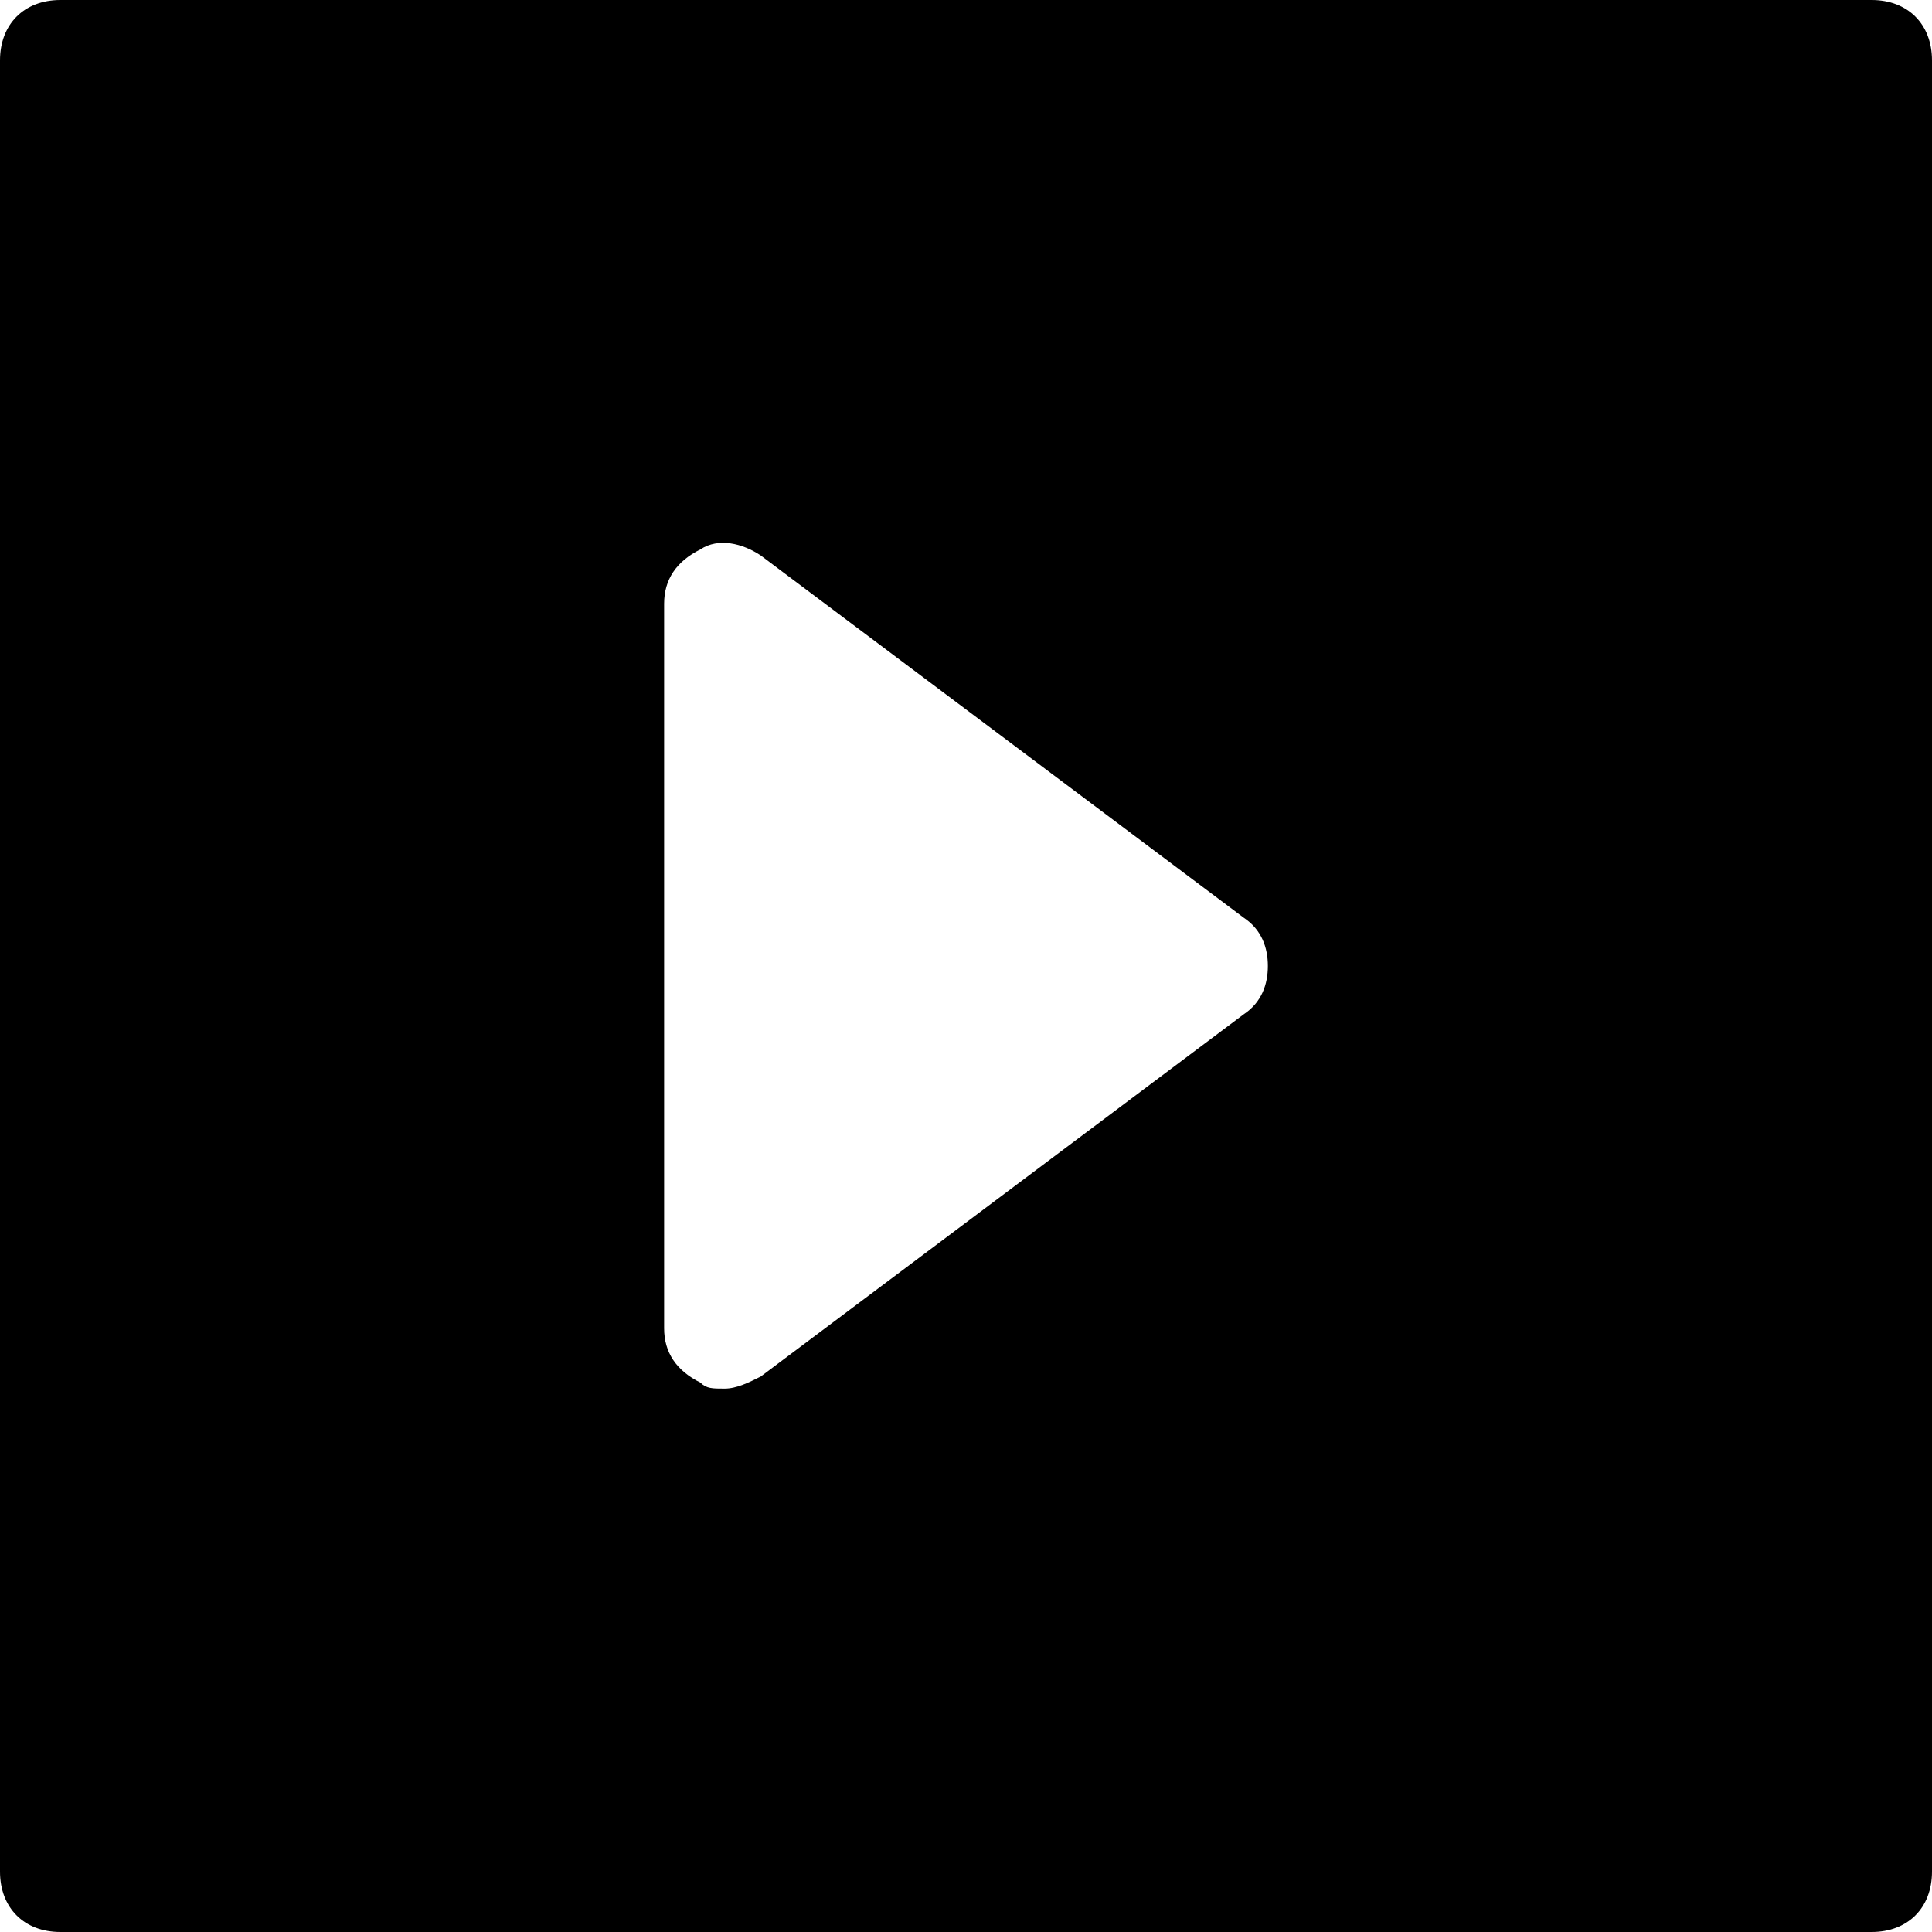 <?xml version="1.0" encoding="utf-8"?>
<!-- Generator: Adobe Illustrator 18.1.1, SVG Export Plug-In . SVG Version: 6.00 Build 0)  -->
<!DOCTYPE svg PUBLIC "-//W3C//DTD SVG 1.1//EN" "http://www.w3.org/Graphics/SVG/1.1/DTD/svg11.dtd">
<svg version="1.1" id="Layer_1" xmlns="http://www.w3.org/2000/svg" xmlns:xlink="http://www.w3.org/1999/xlink" x="0px" y="0px"
	 width="32px" height="32px" viewBox="0 0 32 32" enable-background="new 0 0 32 32" xml:space="preserve">
<path d="M31,0H1C0.4,0,0,0.4,0,1v30c0,0.6,0.4,1,1,1h30c0.6,0,1-0.4,1-1V1C32,0.4,31.6,0,31,0z M20.6,16.8l-8,6
	C12.4,22.9,12.2,23,12,23c-0.2,0-0.3,0-0.4-0.1C11.2,22.7,11,22.4,11,22V10c0-0.4,0.2-0.7,0.6-0.9c0.3-0.2,0.7-0.1,1,0.1l8,6
	c0.3,0.2,0.4,0.5,0.4,0.8S20.9,16.6,20.6,16.8z"/>
</svg>
